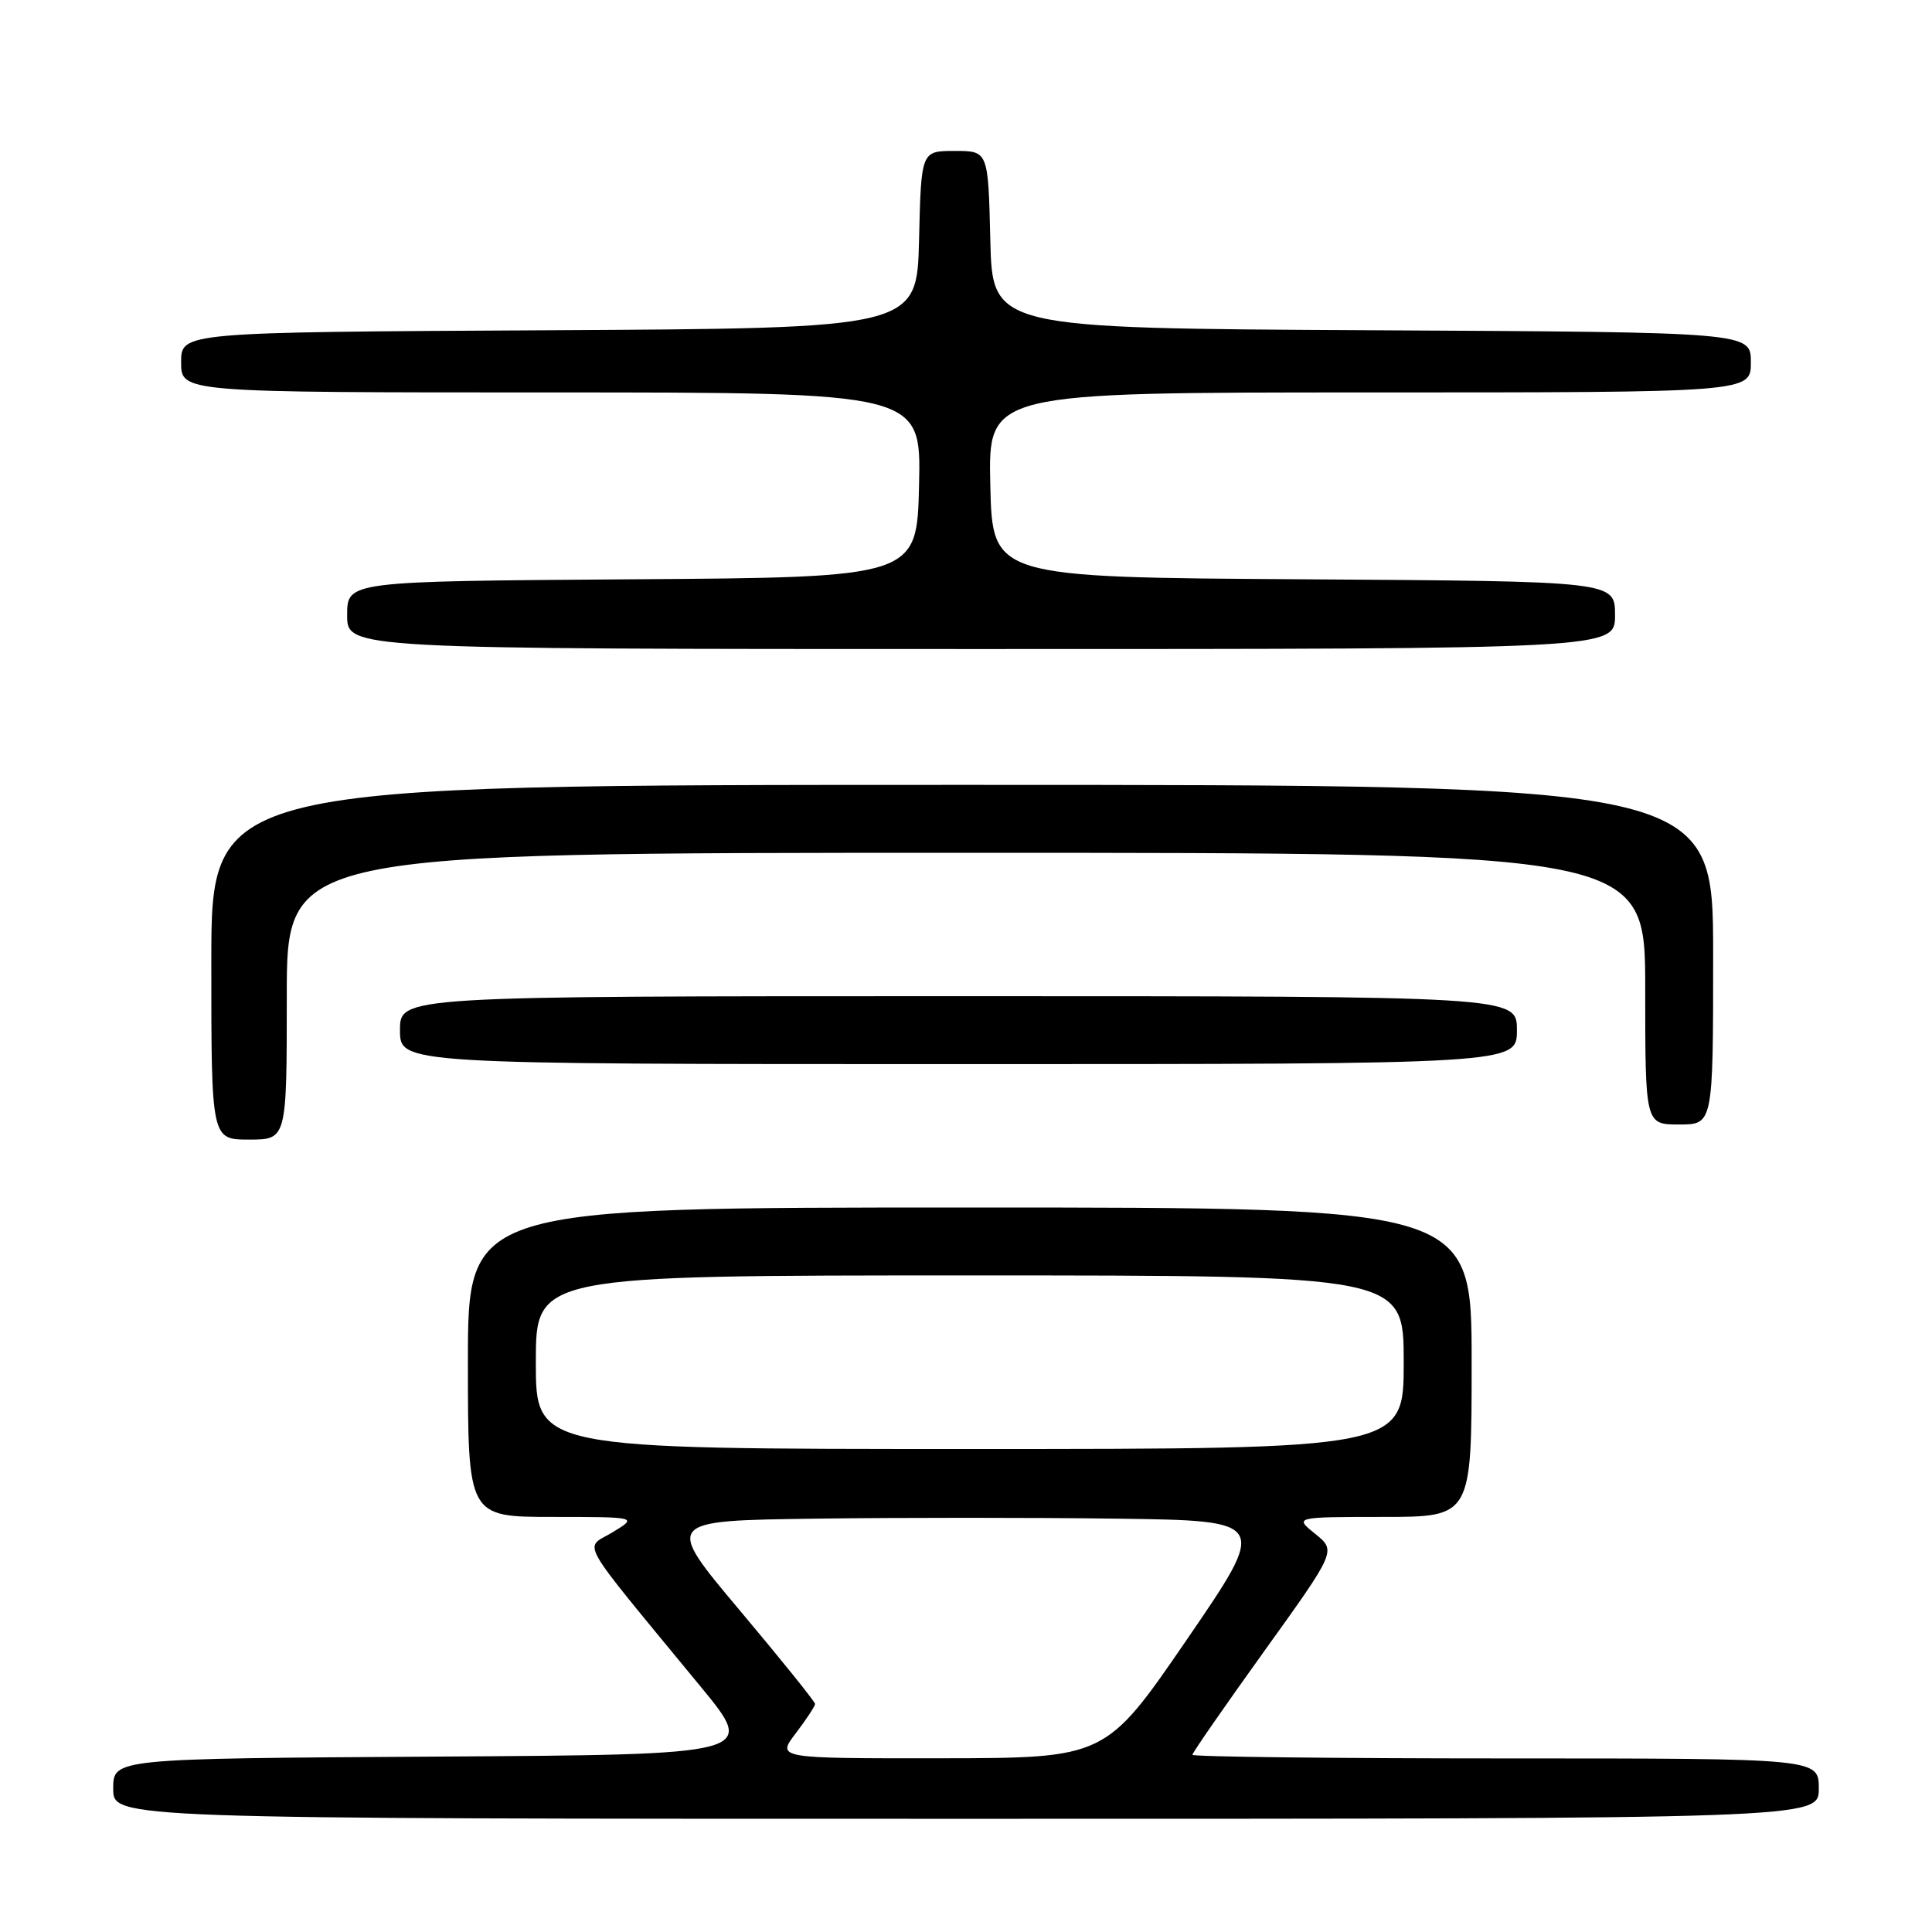 <?xml version="1.0" encoding="UTF-8" standalone="no"?>
<!DOCTYPE svg PUBLIC "-//W3C//DTD SVG 1.1//EN" "http://www.w3.org/Graphics/SVG/1.1/DTD/svg11.dtd" >
<svg xmlns="http://www.w3.org/2000/svg" xmlns:xlink="http://www.w3.org/1999/xlink" version="1.1" viewBox="0 0 256 256">
 <g >
 <path fill="currentColor"
d=" M 241.00 237.00 C 241.00 233.00 241.00 233.00 199.50 233.00 C 176.68 233.00 158.00 232.78 158.00 232.52 C 158.00 232.25 162.29 226.07 167.53 218.77 C 177.06 205.50 177.06 205.50 174.28 203.25 C 171.50 201.01 171.50 201.01 183.25 201.00 C 195.00 201.00 195.00 201.00 195.00 180.50 C 195.00 160.00 195.00 160.00 128.50 160.00 C 62.00 160.00 62.00 160.00 62.00 180.50 C 62.00 201.00 62.00 201.00 73.25 201.00 C 84.50 201.01 84.50 201.01 81.16 203.04 C 77.38 205.35 76.13 203.17 92.85 223.50 C 100.26 232.50 100.26 232.50 57.63 232.76 C 15.00 233.02 15.00 233.02 15.00 237.01 C 15.00 241.00 15.00 241.00 128.00 241.00 C 241.00 241.00 241.00 241.00 241.00 237.00 Z  M 38.00 132.00 C 38.00 113.00 38.00 113.00 128.00 113.00 C 218.00 113.00 218.00 113.00 218.00 131.00 C 218.00 149.00 218.00 149.00 222.50 149.00 C 227.00 149.00 227.00 149.00 227.00 126.50 C 227.00 104.00 227.00 104.00 127.50 104.00 C 28.00 104.00 28.00 104.00 28.00 127.50 C 28.00 151.00 28.00 151.00 33.00 151.00 C 38.00 151.00 38.00 151.00 38.00 132.00 Z  M 201.00 136.50 C 201.00 132.00 201.00 132.00 127.00 132.00 C 53.00 132.00 53.00 132.00 53.00 136.50 C 53.00 141.00 53.00 141.00 127.00 141.00 C 201.00 141.00 201.00 141.00 201.00 136.50 Z  M 214.00 81.51 C 214.00 77.02 214.00 77.02 172.75 76.76 C 131.50 76.50 131.50 76.50 131.22 64.25 C 130.94 52.00 130.94 52.00 181.47 52.00 C 232.00 52.00 232.00 52.00 232.00 48.01 C 232.00 44.02 232.00 44.02 181.75 43.76 C 131.50 43.50 131.50 43.50 131.22 31.75 C 130.94 20.00 130.94 20.00 126.50 20.00 C 122.06 20.00 122.06 20.00 121.78 31.75 C 121.50 43.50 121.50 43.50 72.75 43.76 C 24.00 44.02 24.00 44.02 24.00 48.01 C 24.00 52.00 24.00 52.00 73.03 52.00 C 122.06 52.00 122.06 52.00 121.78 64.25 C 121.50 76.50 121.50 76.50 83.75 76.76 C 46.00 77.02 46.00 77.02 46.00 81.51 C 46.00 86.00 46.00 86.00 130.00 86.00 C 214.00 86.00 214.00 86.00 214.00 81.51 Z  M 105.45 229.66 C 106.85 227.82 108.00 226.07 108.00 225.78 C 108.00 225.49 103.51 219.91 98.02 213.38 C 88.04 201.50 88.04 201.50 108.02 201.23 C 119.01 201.08 137.01 201.08 148.03 201.23 C 168.05 201.50 168.05 201.50 157.28 217.23 C 146.50 232.95 146.50 232.95 124.70 232.98 C 102.90 233.00 102.90 233.00 105.45 229.66 Z  M 71.00 180.50 C 71.00 169.00 71.00 169.00 128.50 169.00 C 186.00 169.00 186.00 169.00 186.00 180.50 C 186.00 192.00 186.00 192.00 128.50 192.00 C 71.00 192.00 71.00 192.00 71.00 180.50 Z "/>
</g>
</svg>